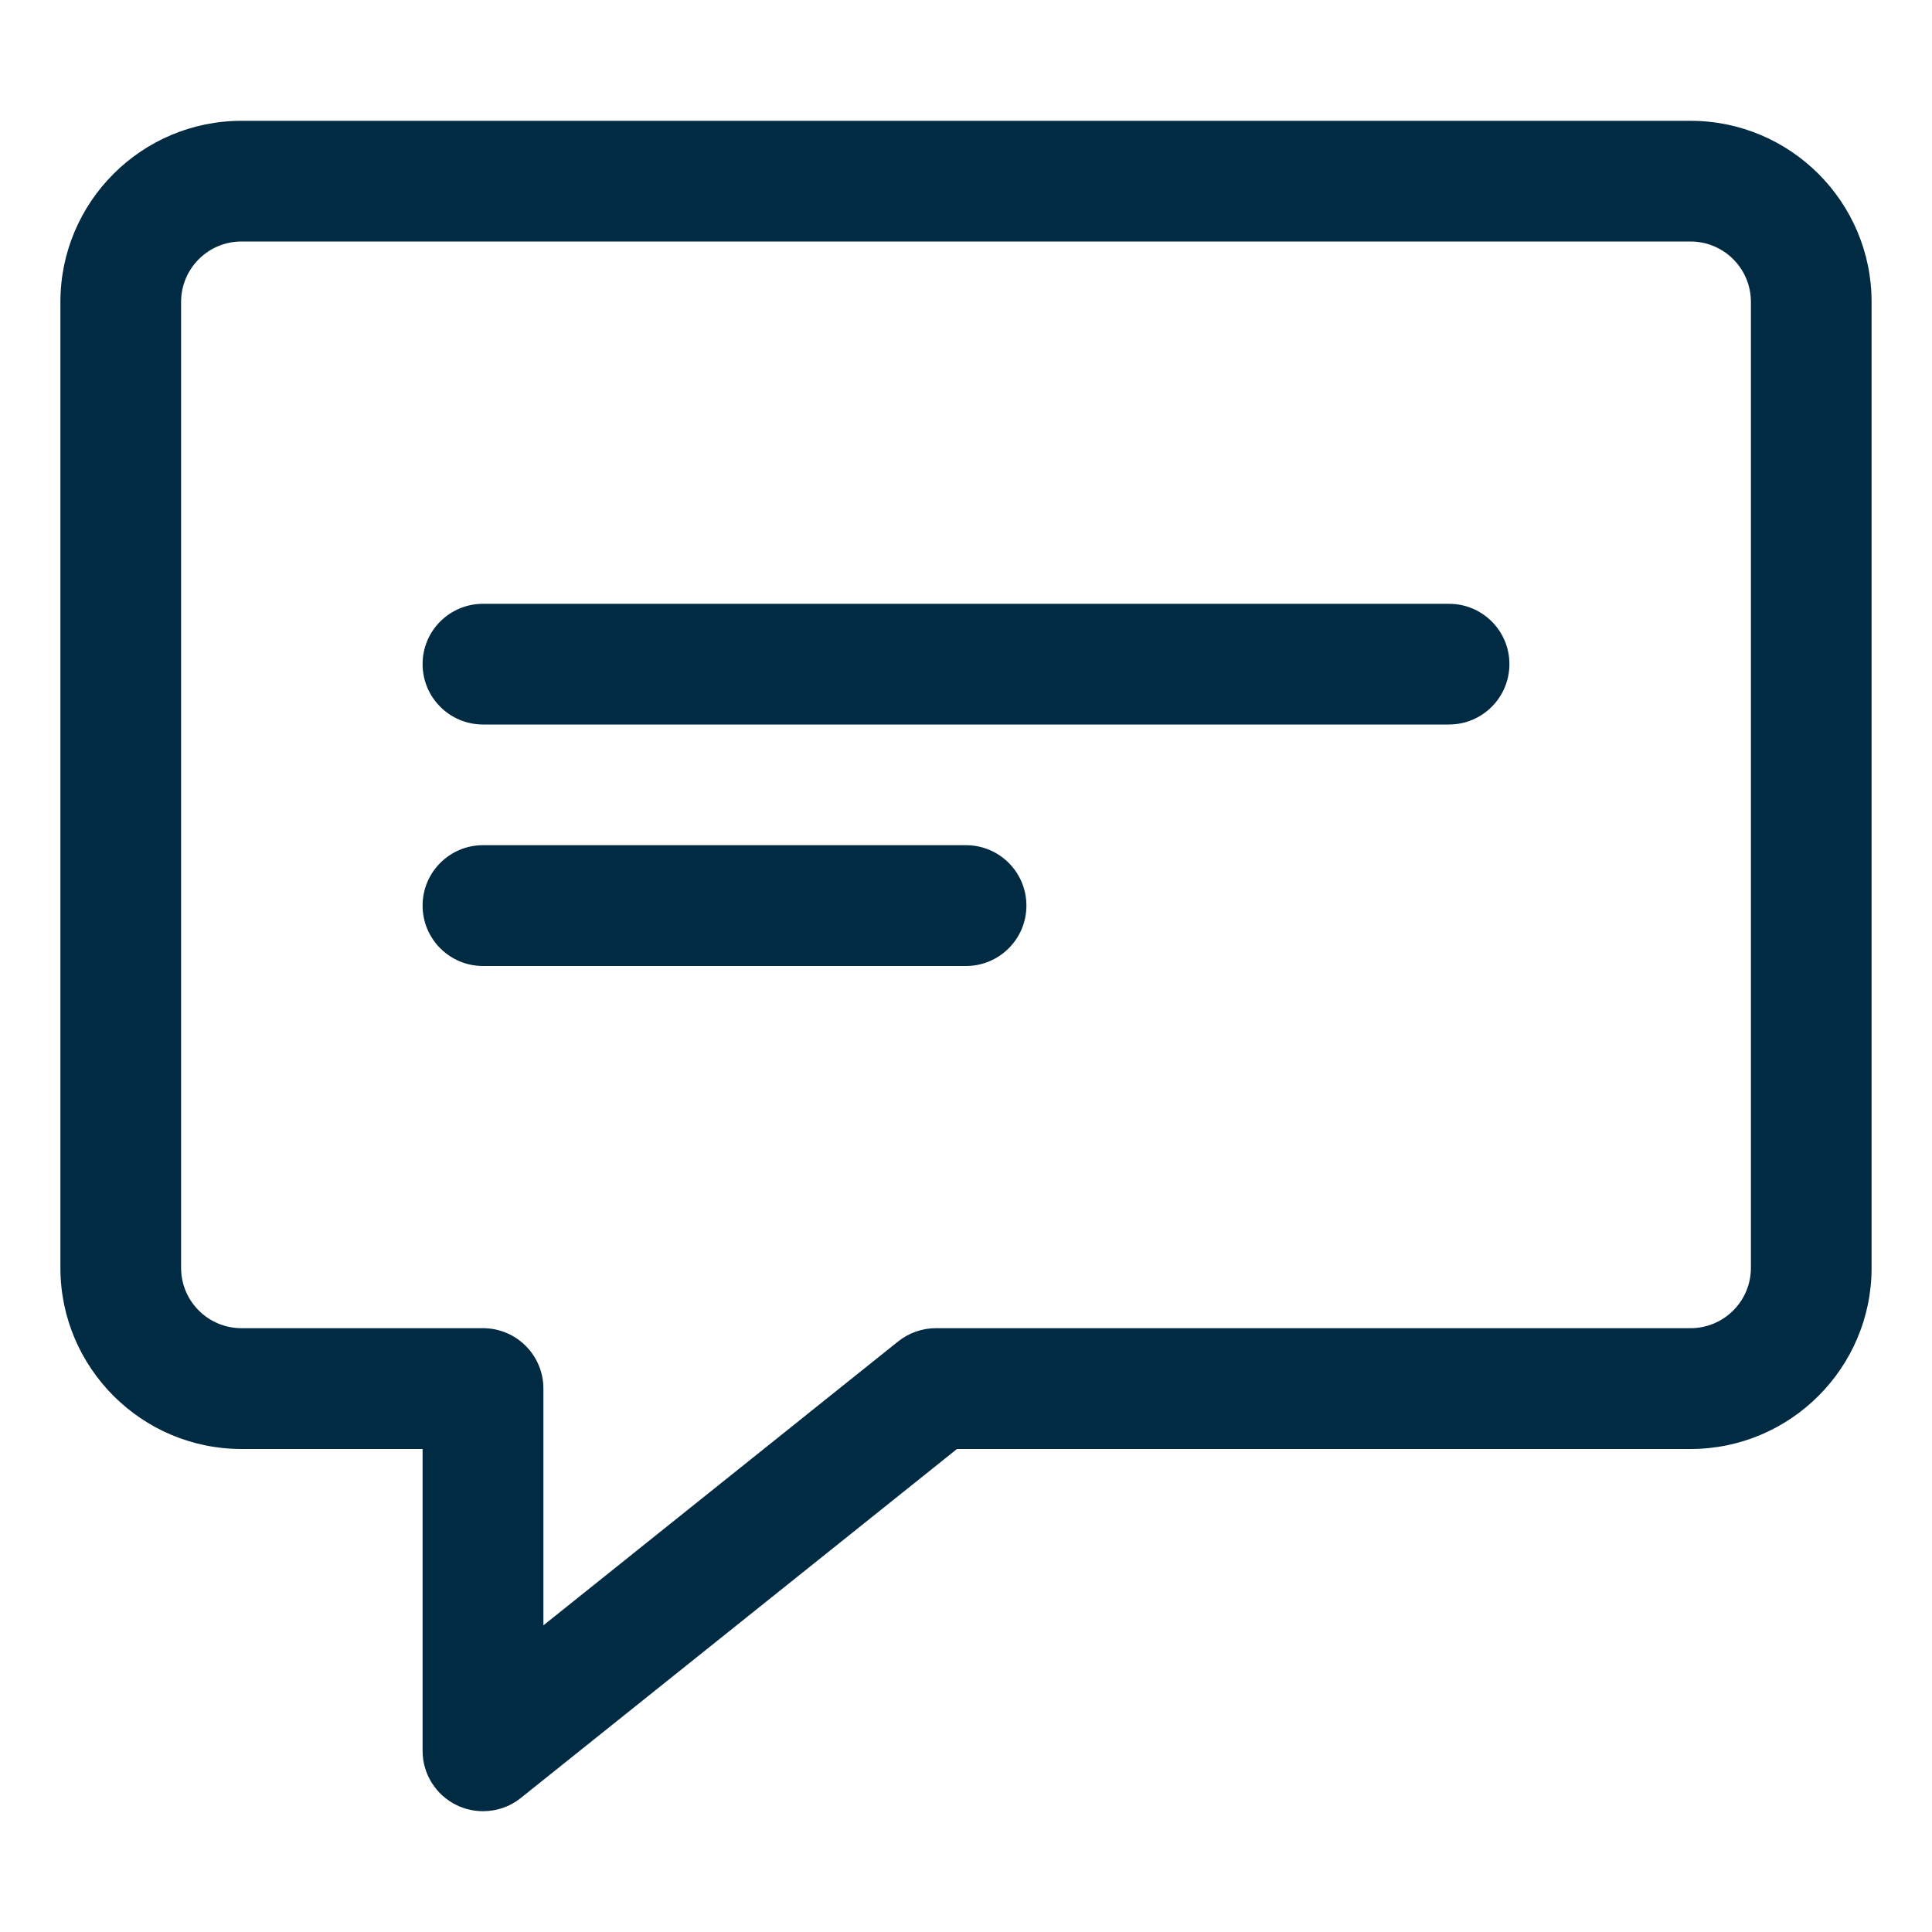<svg width="15" height="15" viewBox="0 0 15 15" fill="none" xmlns="http://www.w3.org/2000/svg">
<g clip-path="url(#clip0_4249_2967)">
<path d="M3.75 14.062C3.681 14.062 3.612 14.047 3.547 14.016C3.385 13.938 3.281 13.774 3.281 13.594V11.25H1.875C1.1 11.25 0.469 10.619 0.469 9.844V2.344C0.469 1.568 1.1 0.938 1.875 0.938H13.125C13.9 0.938 14.531 1.568 14.531 2.344V9.844C14.531 10.619 13.9 11.25 13.125 11.25H7.43L4.043 13.96C3.958 14.028 3.855 14.062 3.75 14.062ZM1.875 1.875C1.616 1.875 1.406 2.085 1.406 2.344V9.844C1.406 10.102 1.616 10.312 1.875 10.312H3.75C4.009 10.312 4.219 10.522 4.219 10.781V12.619L6.973 10.415C7.056 10.349 7.159 10.312 7.266 10.312H13.125C13.384 10.312 13.594 10.102 13.594 9.844V2.344C13.594 2.085 13.384 1.875 13.125 1.875H1.875Z" fill="#012B43"/>
<path d="M11.25 5.625H3.75C3.491 5.625 3.281 5.415 3.281 5.156C3.281 4.897 3.491 4.688 3.75 4.688H11.25C11.509 4.688 11.719 4.897 11.719 5.156C11.719 5.415 11.509 5.625 11.25 5.625Z" fill="#012B43"/>
<path d="M7.5 7.5H3.75C3.491 7.5 3.281 7.29 3.281 7.031C3.281 6.772 3.491 6.562 3.75 6.562H7.5C7.759 6.562 7.969 6.772 7.969 7.031C7.969 7.29 7.759 7.5 7.5 7.5Z" fill="#012B43"/>
</g>
<defs>
<clipPath id="clip0_4249_2967">
<rect width="15" height="15" fill="white"/>
</clipPath>
</defs>
</svg>
